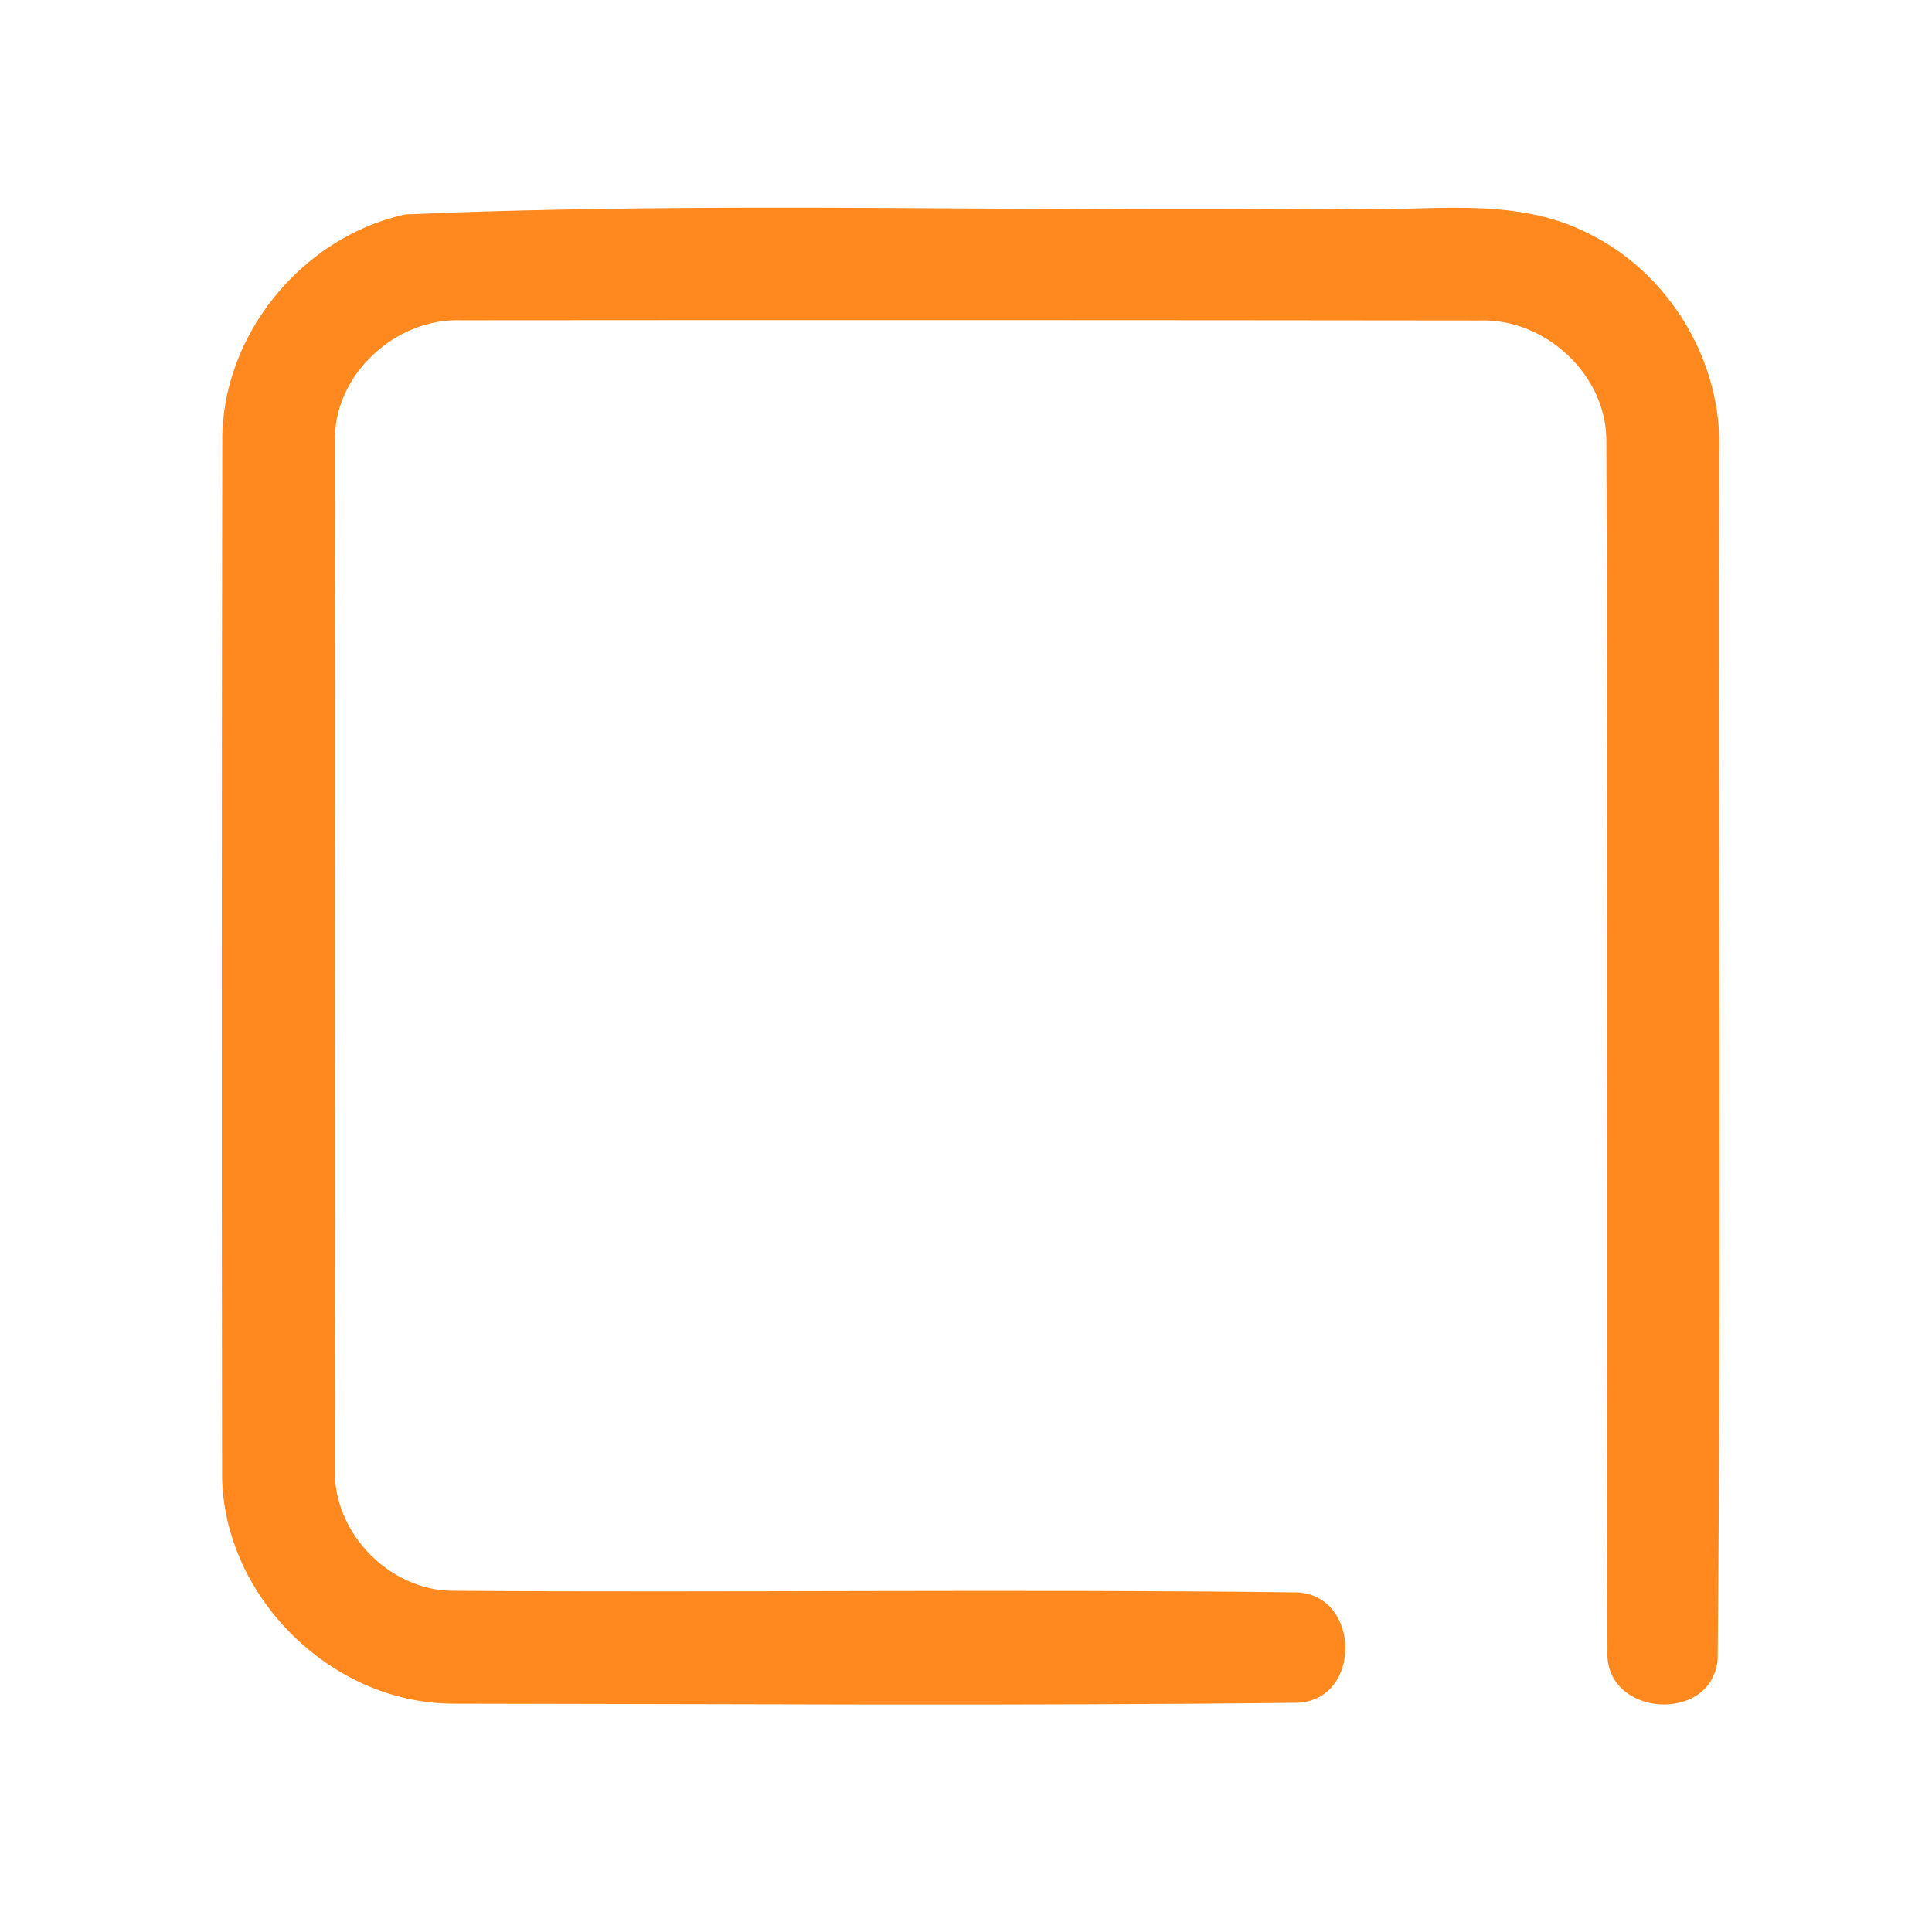 <?xml version="1.0" encoding="UTF-8" ?>
<!DOCTYPE svg PUBLIC "-//W3C//DTD SVG 1.1//EN" "http://www.w3.org/Graphics/SVG/1.1/DTD/svg11.dtd">
<svg width="192pt" height="192pt" viewBox="0 0 192 192" version="1.1" xmlns="http://www.w3.org/2000/svg">
<g id="#ff891fff">
<path fill="#ff891f" opacity="1.00" d=" M 40.28 21.31 C 71.11 19.98 102.11 21.11 133.01 20.73 C 141.24 21.18 150.08 19.27 157.75 23.15 C 165.88 27.07 171.22 35.95 170.85 44.98 C 170.75 84.95 171.08 124.95 170.70 164.91 C 170.10 171.41 159.36 170.60 159.75 164.03 C 159.55 124.00 159.80 83.96 159.64 43.93 C 159.72 37.30 153.60 31.62 147.04 31.85 C 113.35 31.81 79.66 31.80 45.97 31.83 C 39.36 31.53 33.11 37.22 33.28 43.92 C 33.25 77.97 33.25 112.03 33.28 146.08 C 33.15 152.35 38.68 158.03 44.94 158.09 C 72.94 158.28 100.95 157.91 128.94 158.25 C 135.20 158.57 135.35 168.87 129.01 169.22 C 101.03 169.54 73.01 169.34 45.02 169.31 C 32.76 169.29 21.86 158.36 22.07 146.07 C 22.02 112.03 22.03 77.98 22.09 43.94 C 21.96 33.37 29.99 23.54 40.28 21.31 Z" />
</g>
</svg>
